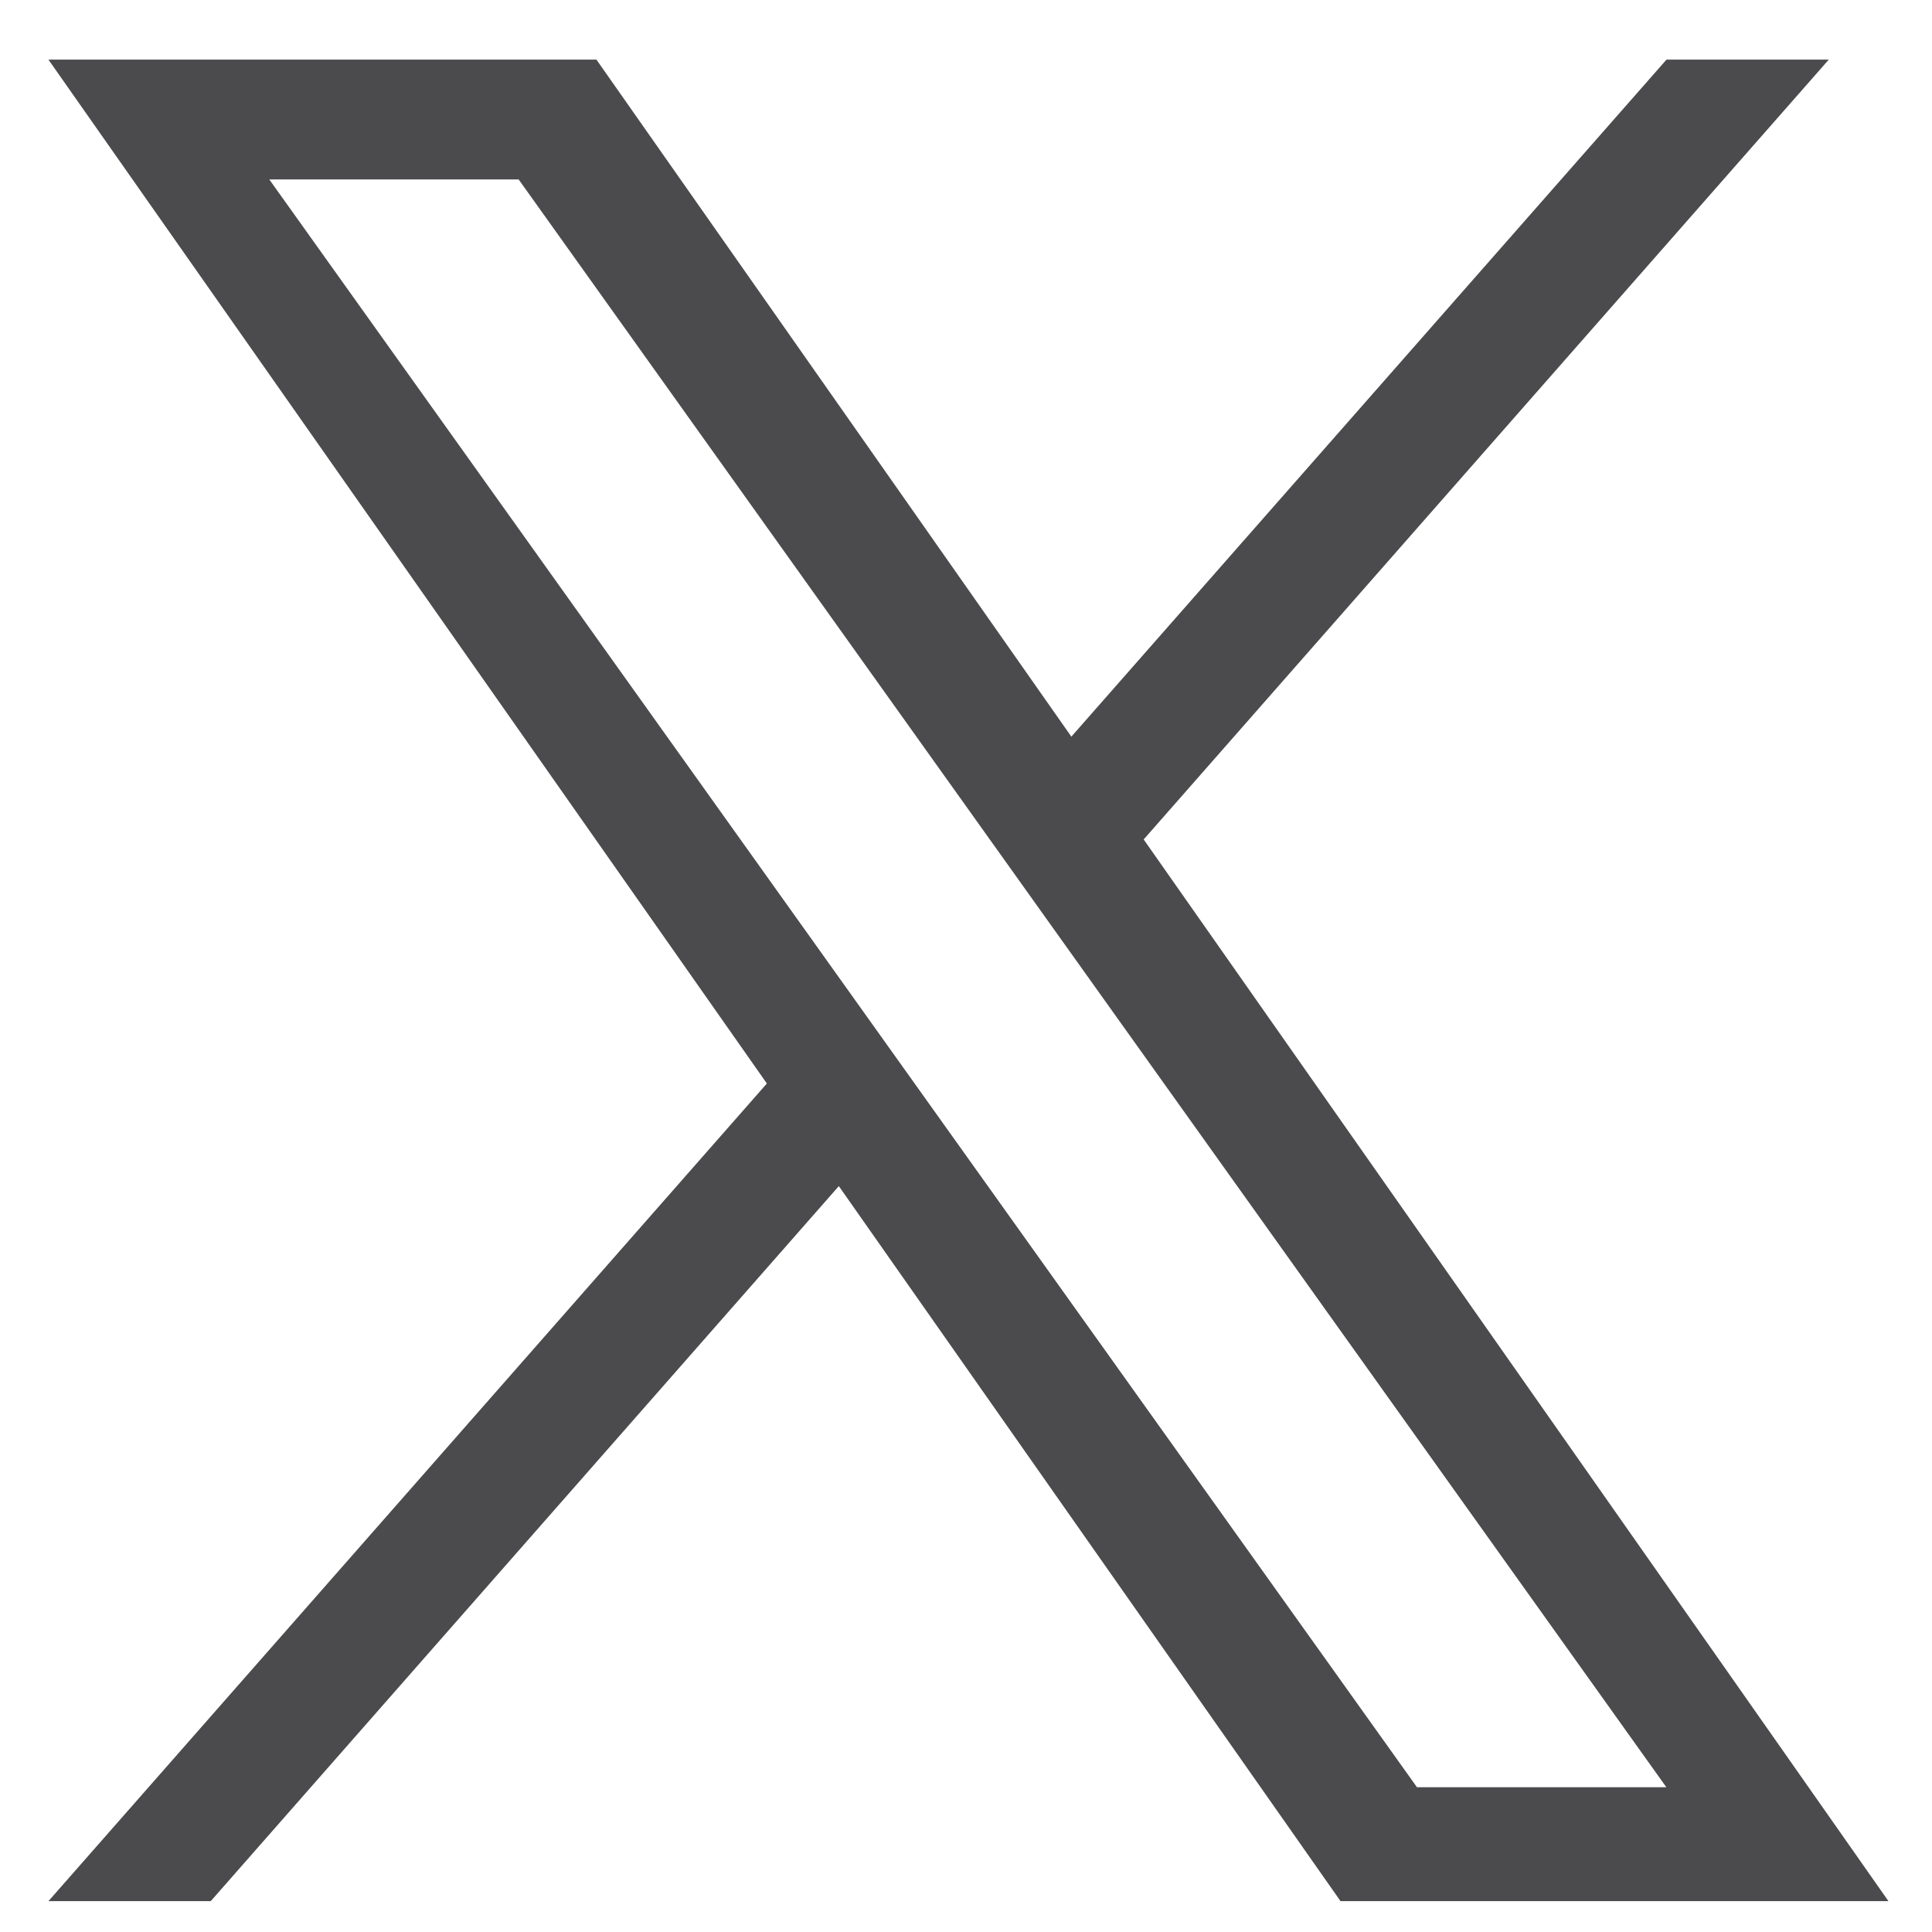 <svg width="28" height="28" viewBox="0 0 28 28" fill="none" xmlns="http://www.w3.org/2000/svg">
<g clip-path="url(#clip0_2840_18436)">
<path d="M16.575 12.166L26.504 0.864H24.152L15.527 10.676L8.644 0.864H0.702L11.114 15.703L0.702 27.553H3.054L12.157 17.19L19.428 27.553H27.369M3.903 2.601H7.517L24.15 25.902H20.536" fill="#4B4B4D"/>
</g>
<defs>
<clipPath id="clip0_2840_18436">
<rect width="26.667" height="26.689" fill="white" transform="translate(0.702 0.864)"/>
</clipPath>
</defs>
</svg>
